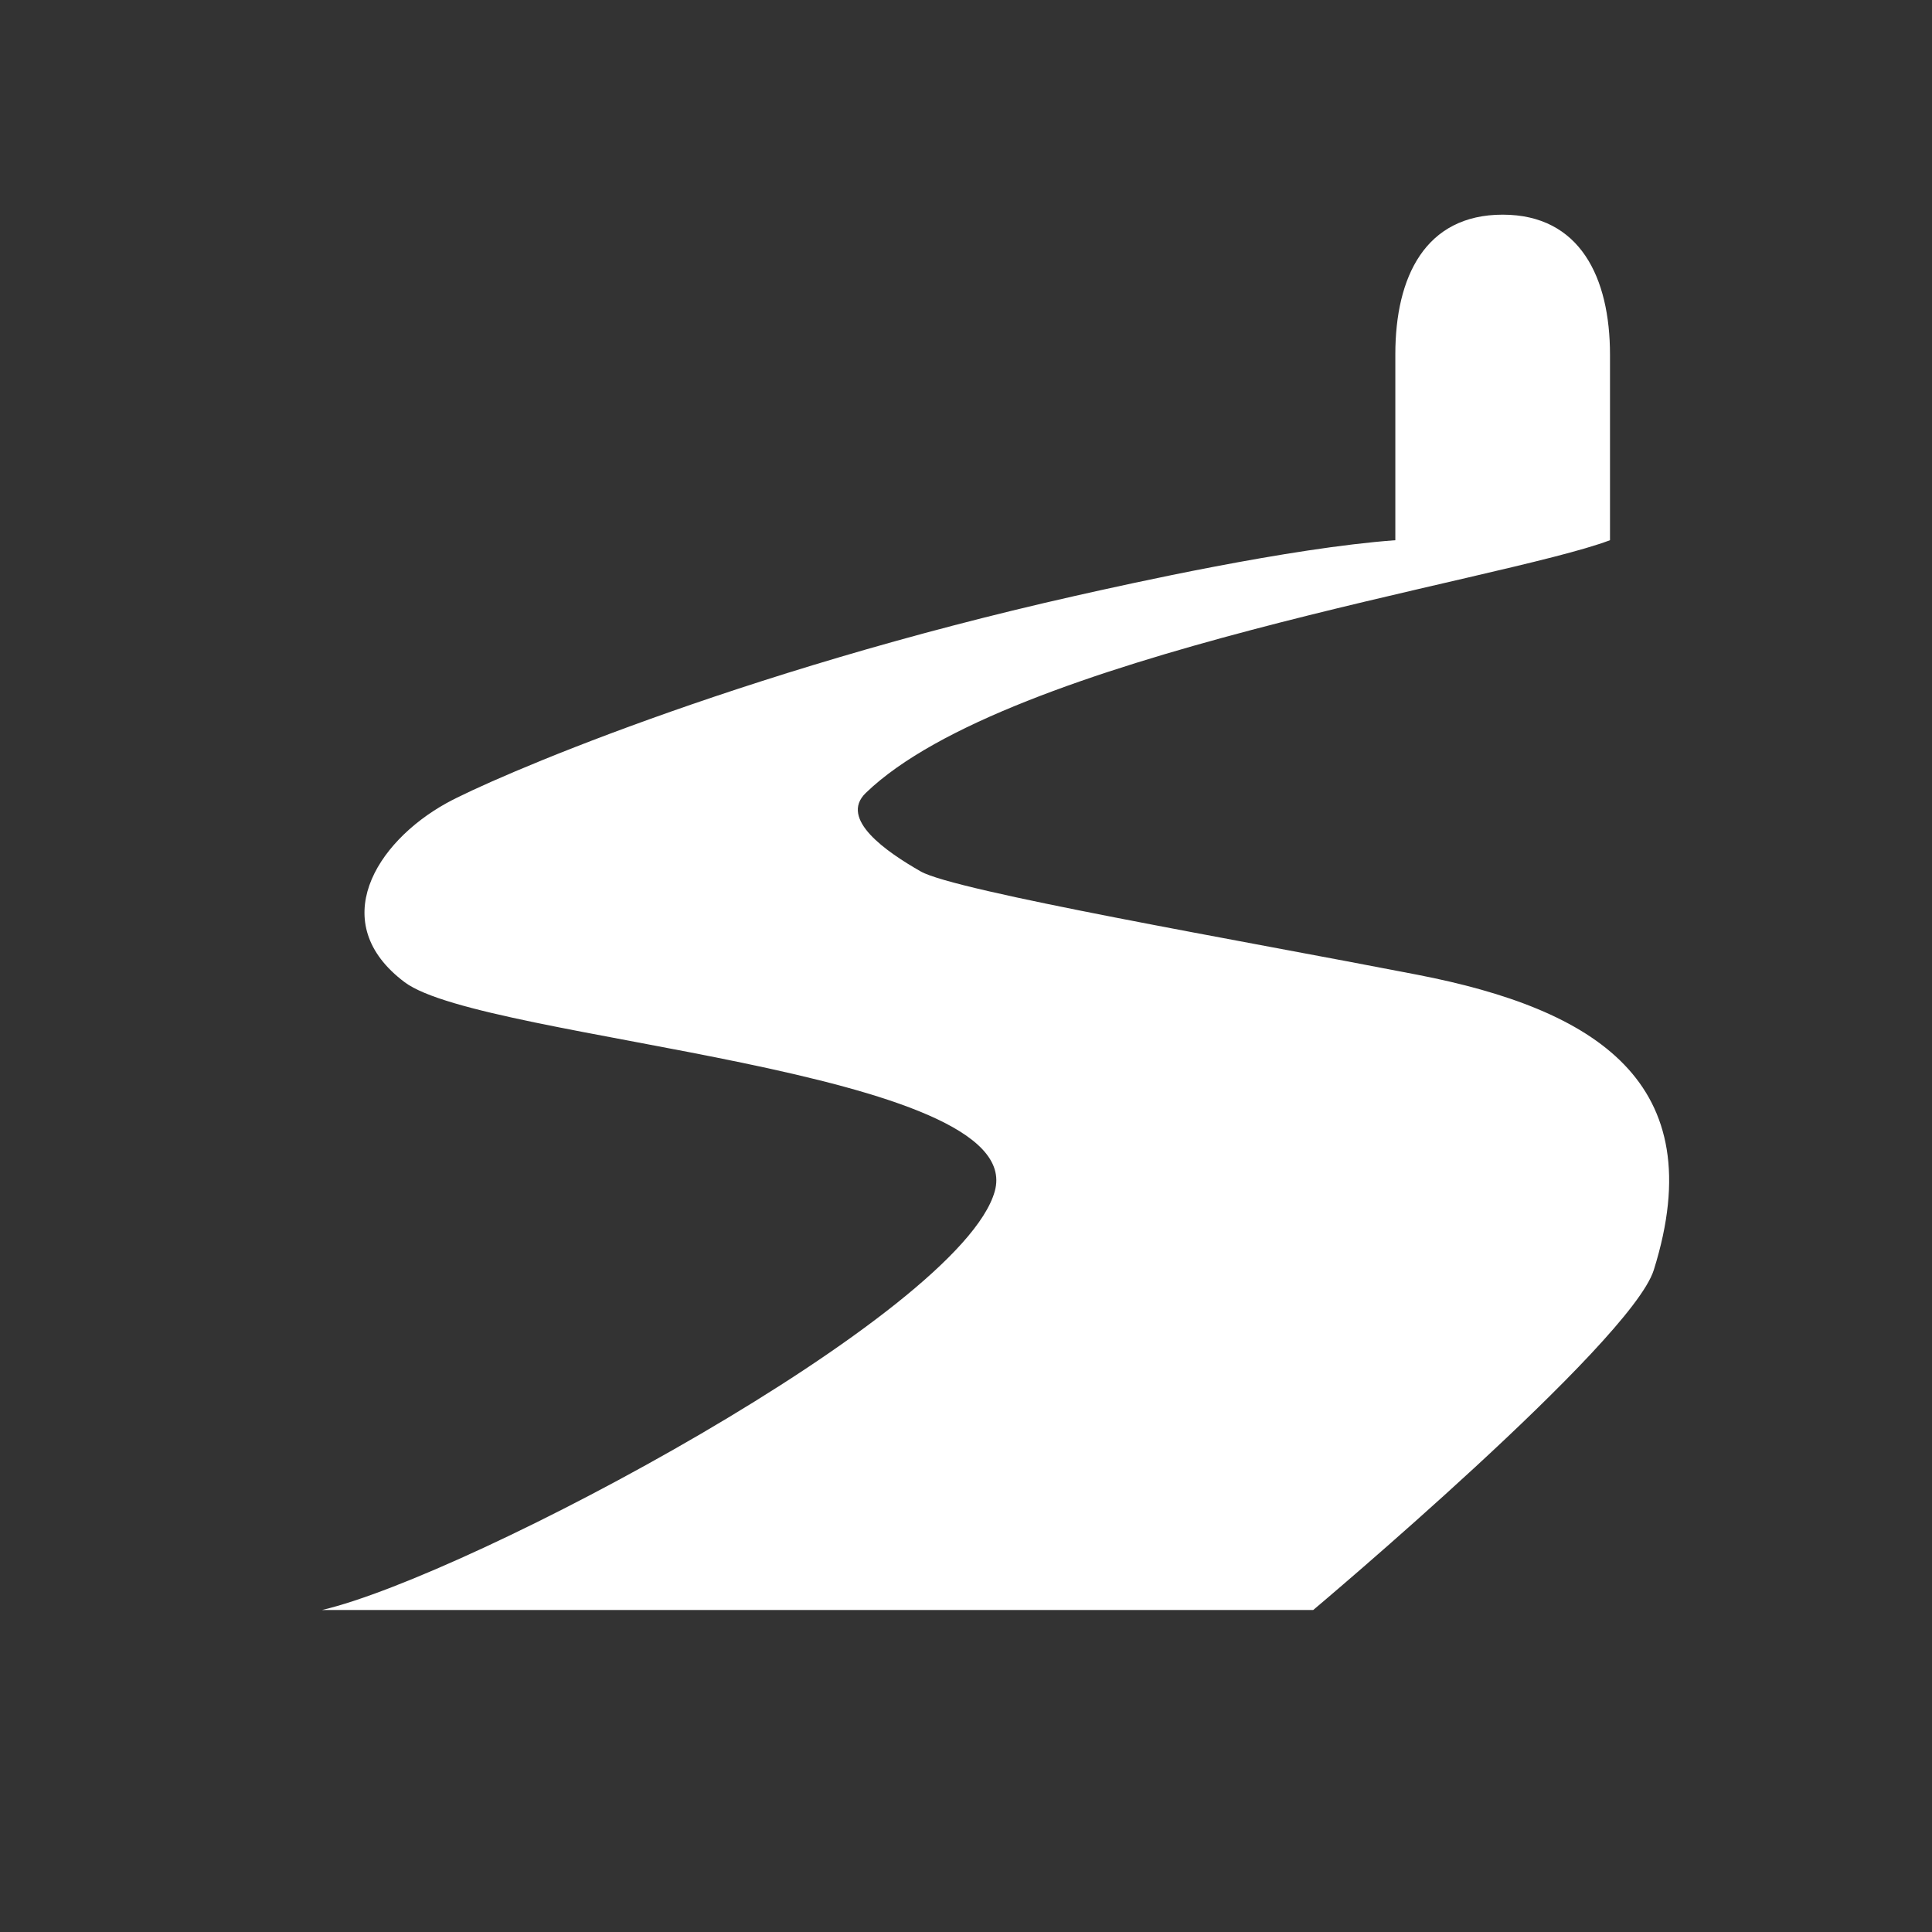 <?xml version="1.0" encoding="utf-8"?>
<!-- Generator: Adobe Illustrator 18.1.1, SVG Export Plug-In . SVG Version: 6.00 Build 0)  -->
<svg version="1.1" id="Layer_1" xmlns="http://www.w3.org/2000/svg" xmlns:xlink="http://www.w3.org/1999/xlink" x="0px" y="0px"
	 viewBox="0 0 18 18" enable-background="new 0 0 18 18" xml:space="preserve">
<rect x="0" y="0" width="18" height="18" fill="#333333" stroke="none"/>
<path fill="#FFFFFF" d="M15,5.033V3.306C15,2.585,14.721,2,14,2s-1,0.579-1,1.3v1.733c-1,0.074-2.485,0.407-2.984,0.519
	c-3.172,0.714-5.446,1.705-5.855,1.93C3.496,7.85,3.037,8.601,3.77,9.151s5.819,0.802,5.498,1.948C8.948,12.245,4.375,14.679,3,15
	h9.235c0,0,2.96-2.489,3.173-3.168c0.55-1.754-0.55-2.429-2.2-2.75c-1.65-0.321-4.309-0.779-4.63-0.963
	C8.258,7.936,7.815,7.631,8.066,7.388C9.396,6.102,14,5.411,15,5.033z"/>
</svg>
